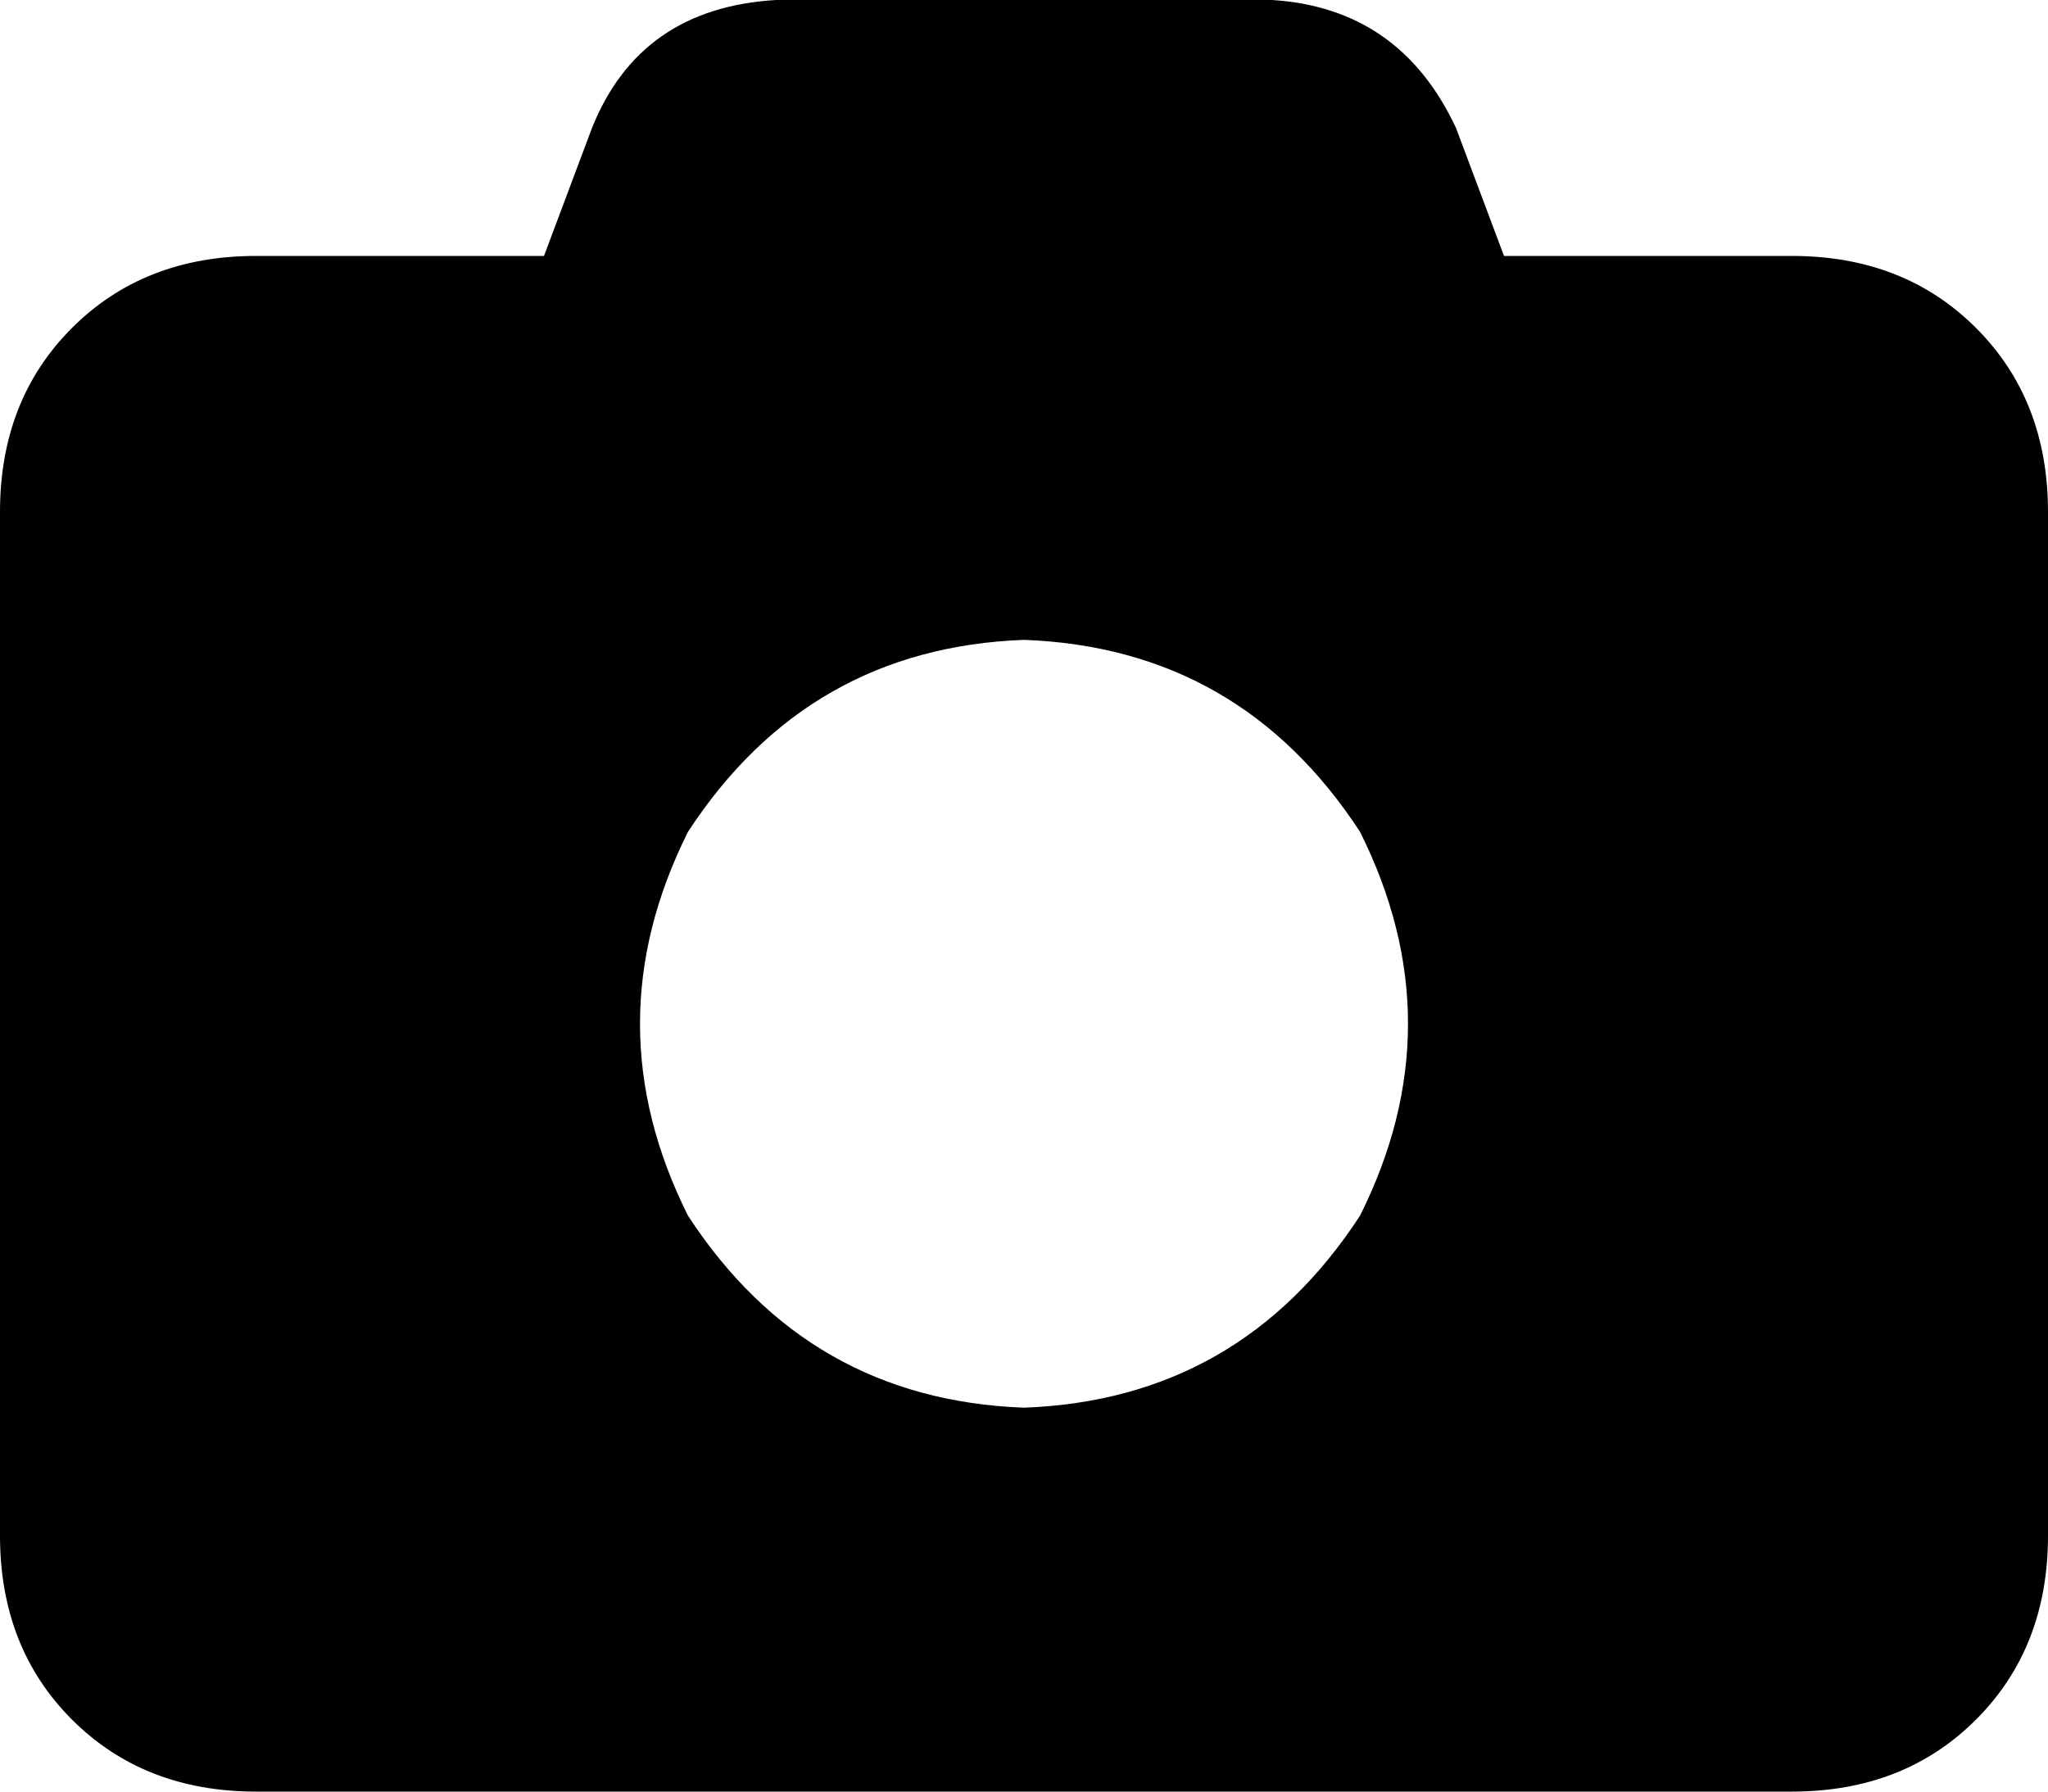 <svg xmlns="http://www.w3.org/2000/svg" viewBox="0 0 256 224">
    <path d="M 74 16 L 68 32 L 32 32 Q 18 32 9 41 Q 0 50 0 64 L 0 192 Q 0 206 9 215 Q 18 224 32 224 L 224 224 Q 238 224 247 215 Q 256 206 256 192 L 256 64 Q 256 50 247 41 Q 238 32 224 32 L 188 32 L 182 16 Q 175 1 159 0 L 97 0 Q 80 1 74 16 L 74 16 Z M 128 80 Q 155 81 170 104 Q 182 128 170 152 Q 155 175 128 176 Q 101 175 86 152 Q 74 128 86 104 Q 101 81 128 80 L 128 80 Z"/>
</svg>
